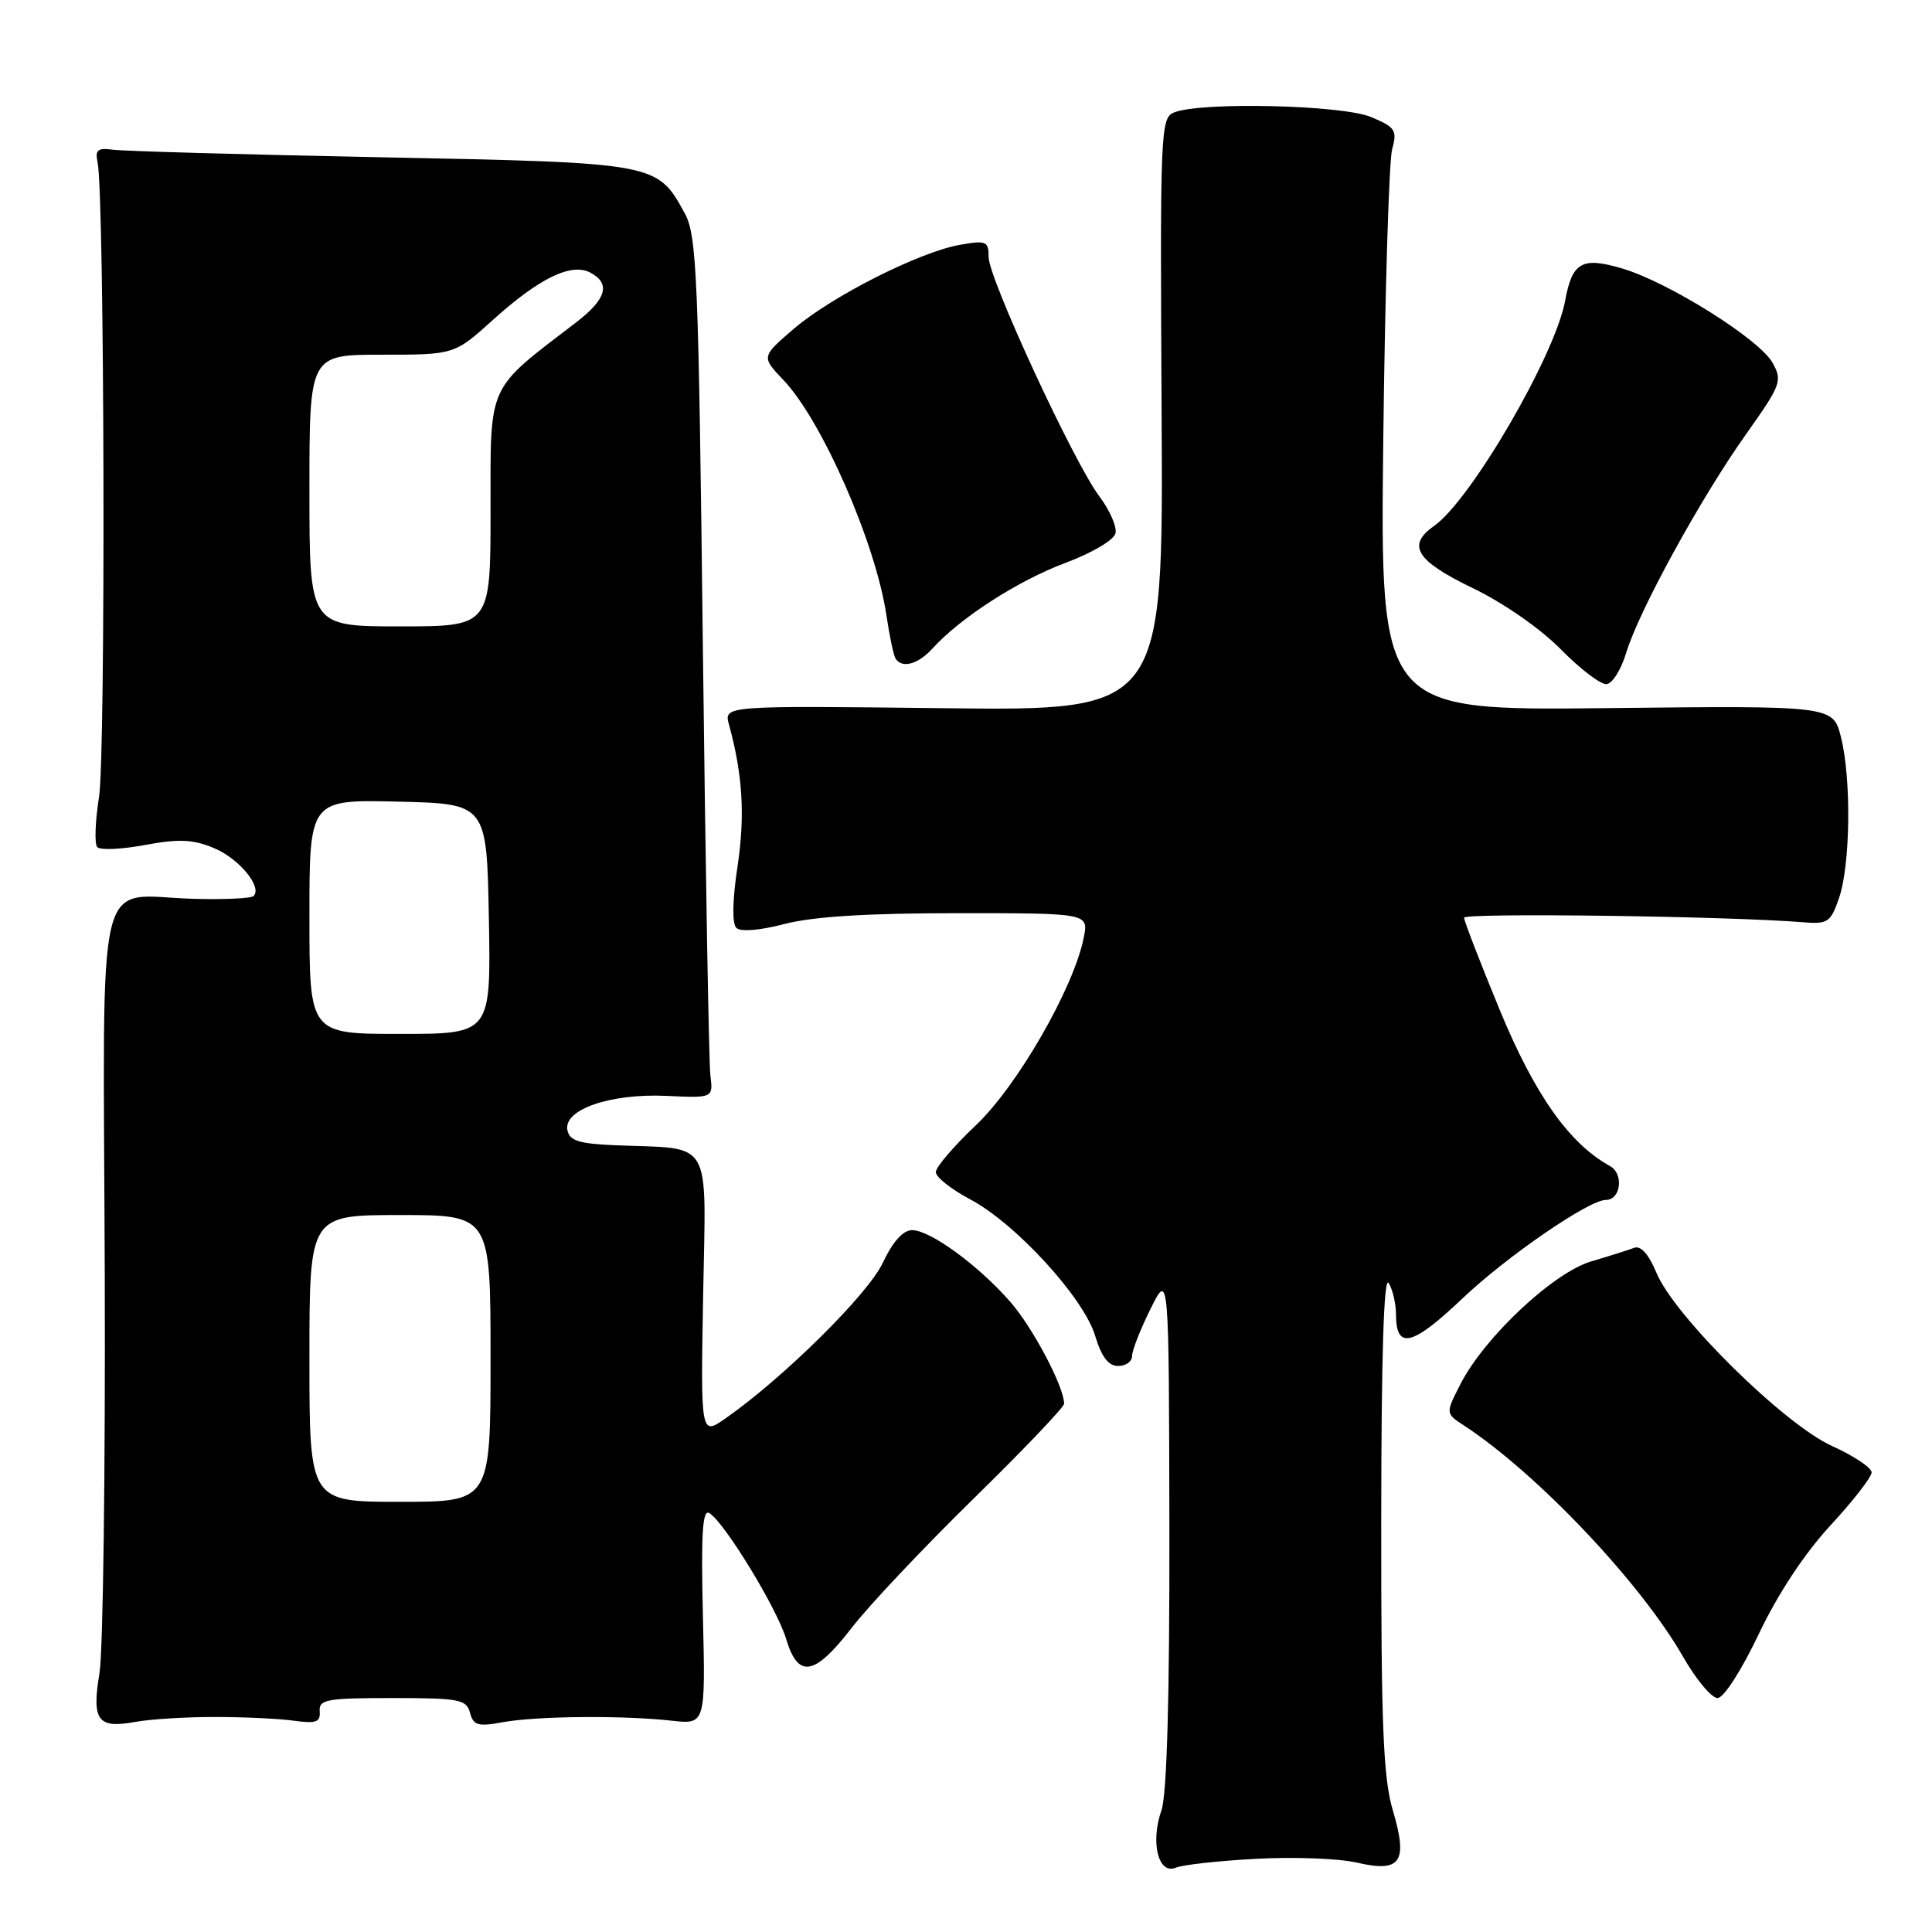 <?xml version="1.0" encoding="UTF-8" standalone="no"?>
<!DOCTYPE svg PUBLIC "-//W3C//DTD SVG 1.1//EN" "http://www.w3.org/Graphics/SVG/1.1/DTD/svg11.dtd" >
<svg xmlns="http://www.w3.org/2000/svg" xmlns:xlink="http://www.w3.org/1999/xlink" version="1.1" viewBox="0 0 256 256">
 <g >
 <path fill="currentColor"
d=" M 166.50 246.30 C 171.45 246.03 177.40 246.26 179.72 246.79 C 185.62 248.17 186.60 246.77 184.56 239.89 C 183.28 235.59 183.00 228.66 183.02 201.57 C 183.03 179.85 183.36 169.01 184.00 170.00 C 184.53 170.82 184.98 172.75 184.98 174.28 C 185.01 178.88 187.18 178.33 193.74 172.09 C 199.59 166.52 210.53 159.00 212.77 159.00 C 214.78 159.00 215.20 155.53 213.32 154.50 C 207.94 151.54 203.37 145.07 198.75 133.89 C 196.14 127.56 194.00 122.03 194.00 121.60 C 194.00 120.93 229.36 121.40 238.99 122.21 C 242.18 122.47 242.58 122.20 243.68 119.00 C 245.19 114.61 245.33 103.22 243.94 97.69 C 242.89 93.50 242.89 93.50 212.89 93.83 C 182.88 94.16 182.88 94.16 183.29 58.33 C 183.52 38.62 184.05 21.26 184.47 19.75 C 185.16 17.26 184.89 16.85 181.65 15.50 C 177.84 13.91 159.21 13.47 155.60 14.89 C 153.77 15.60 153.71 17.13 153.92 54.91 C 154.14 94.18 154.14 94.18 125.02 93.84 C 95.91 93.50 95.91 93.50 96.59 96.00 C 98.41 102.63 98.74 108.05 97.73 114.77 C 97.05 119.26 96.99 122.38 97.57 122.95 C 98.13 123.50 100.67 123.29 103.97 122.43 C 107.70 121.45 114.97 121.00 126.84 121.00 C 144.25 121.00 144.25 121.00 143.60 124.25 C 142.28 130.90 134.80 143.90 129.33 149.08 C 126.40 151.85 124.00 154.65 124.00 155.31 C 124.00 155.97 126.04 157.59 128.54 158.91 C 134.58 162.11 143.62 171.98 145.12 177.02 C 145.95 179.79 146.88 181.00 148.16 181.00 C 149.17 181.00 150.00 180.41 150.00 179.69 C 150.00 178.96 151.10 176.15 152.45 173.44 C 154.89 168.50 154.89 168.50 154.95 202.60 C 154.98 225.03 154.62 237.79 153.90 239.87 C 152.41 244.12 153.48 248.43 155.79 247.48 C 156.73 247.09 161.55 246.56 166.50 246.30 Z  M 28.50 227.51 C 32.35 227.51 37.08 227.73 39.00 228.01 C 41.89 228.41 42.48 228.19 42.36 226.75 C 42.24 225.19 43.30 225.00 51.99 225.00 C 60.85 225.00 61.81 225.18 62.28 226.95 C 62.72 228.63 63.33 228.81 66.64 228.20 C 71.13 227.38 82.53 227.28 88.99 228.00 C 93.48 228.50 93.48 228.50 93.14 214.13 C 92.88 203.12 93.08 199.93 94.00 200.50 C 96.02 201.75 102.95 213.11 104.17 217.17 C 105.75 222.46 107.92 222.09 112.86 215.69 C 115.11 212.76 122.37 205.08 128.98 198.60 C 135.59 192.13 141.00 186.46 141.00 186.00 C 141.00 183.76 136.83 175.87 133.85 172.48 C 129.60 167.63 123.25 163.00 120.86 163.00 C 119.66 163.00 118.29 164.53 116.97 167.34 C 115.02 171.49 103.85 182.54 96.17 187.92 C 92.84 190.25 92.84 190.25 93.17 171.62 C 93.54 150.47 94.61 152.29 81.51 151.75 C 76.69 151.55 75.45 151.15 75.18 149.73 C 74.66 147.01 80.87 144.87 88.30 145.21 C 94.50 145.50 94.50 145.50 94.13 142.50 C 93.93 140.85 93.48 115.20 93.13 85.50 C 92.56 36.45 92.34 31.20 90.73 28.26 C 87.07 21.57 87.08 21.57 50.55 20.84 C 32.37 20.48 16.38 20.03 15.00 19.84 C 12.95 19.56 12.58 19.86 12.93 21.50 C 13.85 25.73 14.02 100.05 13.12 105.62 C 12.61 108.86 12.50 111.84 12.89 112.25 C 13.28 112.67 16.14 112.54 19.24 111.96 C 23.73 111.13 25.59 111.22 28.36 112.38 C 31.68 113.76 34.79 117.54 33.60 118.73 C 33.29 119.04 29.75 119.21 25.73 119.10 C 12.40 118.75 13.69 113.39 13.88 168.58 C 13.97 194.93 13.66 218.84 13.18 221.71 C 12.14 227.96 12.94 229.07 17.87 228.17 C 19.87 227.80 24.65 227.50 28.50 227.51 Z  M 233.05 216.51 C 235.58 211.18 239.12 205.83 242.54 202.13 C 245.54 198.89 248.00 195.72 248.00 195.10 C 248.00 194.48 245.64 192.91 242.75 191.60 C 236.40 188.73 221.87 174.40 219.49 168.66 C 218.48 166.22 217.41 165.01 216.55 165.34 C 215.81 165.62 213.25 166.43 210.85 167.14 C 205.83 168.62 196.69 177.19 193.52 183.40 C 191.53 187.28 191.53 187.28 193.99 188.89 C 203.70 195.25 217.40 209.72 223.01 219.52 C 224.74 222.54 226.79 225.00 227.58 225.00 C 228.40 225.00 230.75 221.35 233.05 216.51 Z  M 215.48 86.50 C 217.12 81.02 225.37 65.96 231.35 57.55 C 236.02 50.96 236.21 50.46 234.86 48.05 C 233.11 44.94 221.13 37.42 215.00 35.59 C 209.64 33.99 208.32 34.72 207.39 39.85 C 206.07 47.07 194.89 66.29 190.01 69.70 C 186.37 72.26 187.64 74.30 195.11 77.91 C 199.23 79.89 204.12 83.30 206.84 86.06 C 209.40 88.67 212.13 90.74 212.89 90.65 C 213.66 90.57 214.82 88.70 215.48 86.50 Z  M 123.58 85.91 C 127.24 81.87 134.85 76.96 141.14 74.60 C 144.77 73.24 147.64 71.54 147.82 70.63 C 147.99 69.76 147.03 67.57 145.67 65.77 C 142.28 61.27 131.00 36.89 131.00 34.07 C 131.00 31.97 130.68 31.83 127.25 32.43 C 121.89 33.35 110.24 39.24 105.18 43.57 C 100.87 47.27 100.87 47.27 103.83 50.38 C 108.93 55.75 116.04 71.99 117.45 81.50 C 117.86 84.25 118.40 86.84 118.66 87.25 C 119.50 88.62 121.66 88.03 123.58 85.91 Z  M 41.00 180.00 C 41.00 161.00 41.00 161.00 53.00 161.00 C 65.00 161.00 65.00 161.00 65.00 180.00 C 65.00 199.00 65.00 199.00 53.00 199.00 C 41.00 199.00 41.00 199.00 41.00 180.00 Z  M 41.00 121.47 C 41.00 105.94 41.00 105.94 52.75 106.22 C 64.50 106.50 64.50 106.50 64.78 121.75 C 65.05 137.00 65.05 137.00 53.03 137.00 C 41.00 137.00 41.00 137.00 41.00 121.47 Z  M 41.00 65.00 C 41.00 47.00 41.00 47.00 50.60 47.00 C 60.21 47.00 60.21 47.00 65.35 42.36 C 71.48 36.83 75.72 34.78 78.24 36.13 C 80.95 37.58 80.35 39.64 76.35 42.71 C 64.43 51.84 65.00 50.58 65.00 67.62 C 65.00 83.00 65.00 83.00 53.00 83.00 C 41.00 83.00 41.00 83.00 41.00 65.00 Z "/>
</g>
</svg>